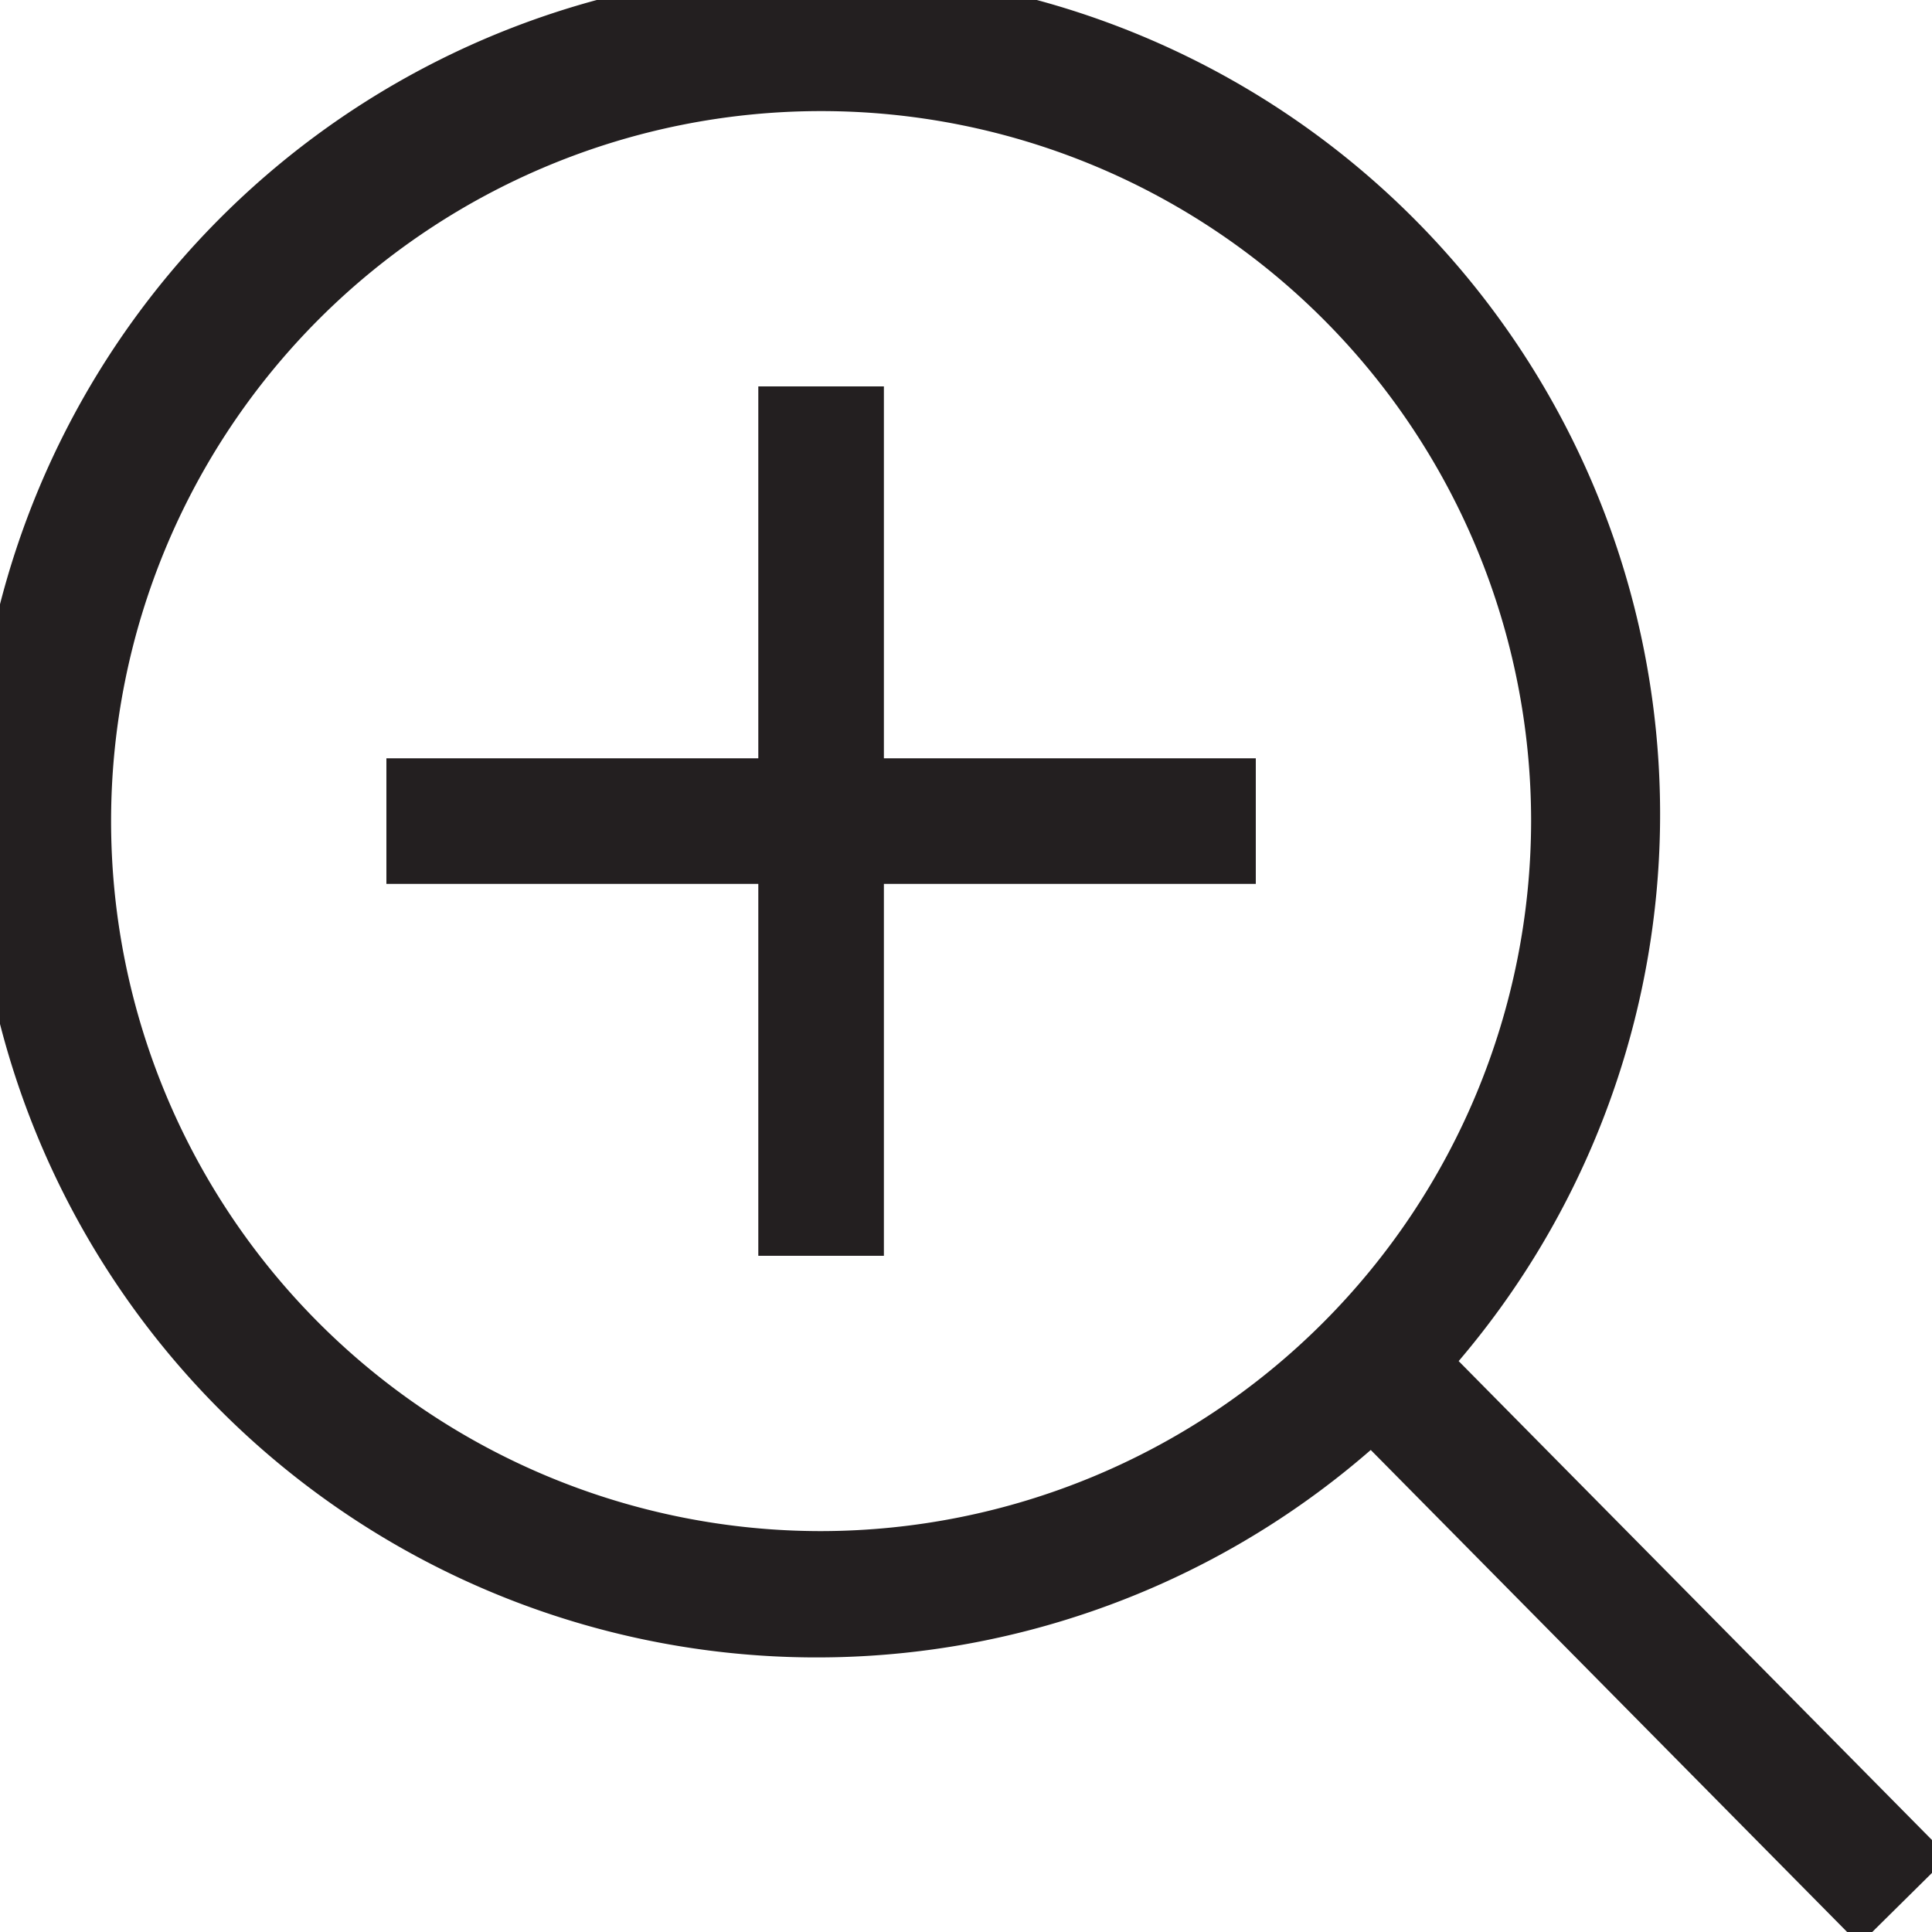 <svg id="Layer_63" data-name="Layer 63" xmlns="http://www.w3.org/2000/svg" viewBox="0 0 20 20"><defs><style>.cls-1{fill:#231f20;}</style></defs><title>figure-zoom-2</title><path class="cls-1" d="M20.17,19.22l-5.07-5.13a8.73,8.73,0,1,0-.91.92l5.06,5.12ZM8.5,15.85A7.35,7.35,0,1,1,15.85,8.5,7.36,7.36,0,0,1,8.5,15.85Z"/><polygon class="cls-1" points="13 7.85 9.15 7.85 9.15 4 7.85 4 7.85 7.85 4 7.85 4 9.15 7.85 9.15 7.85 13 9.15 13 9.15 9.15 13 9.15 13 7.85"/></svg>